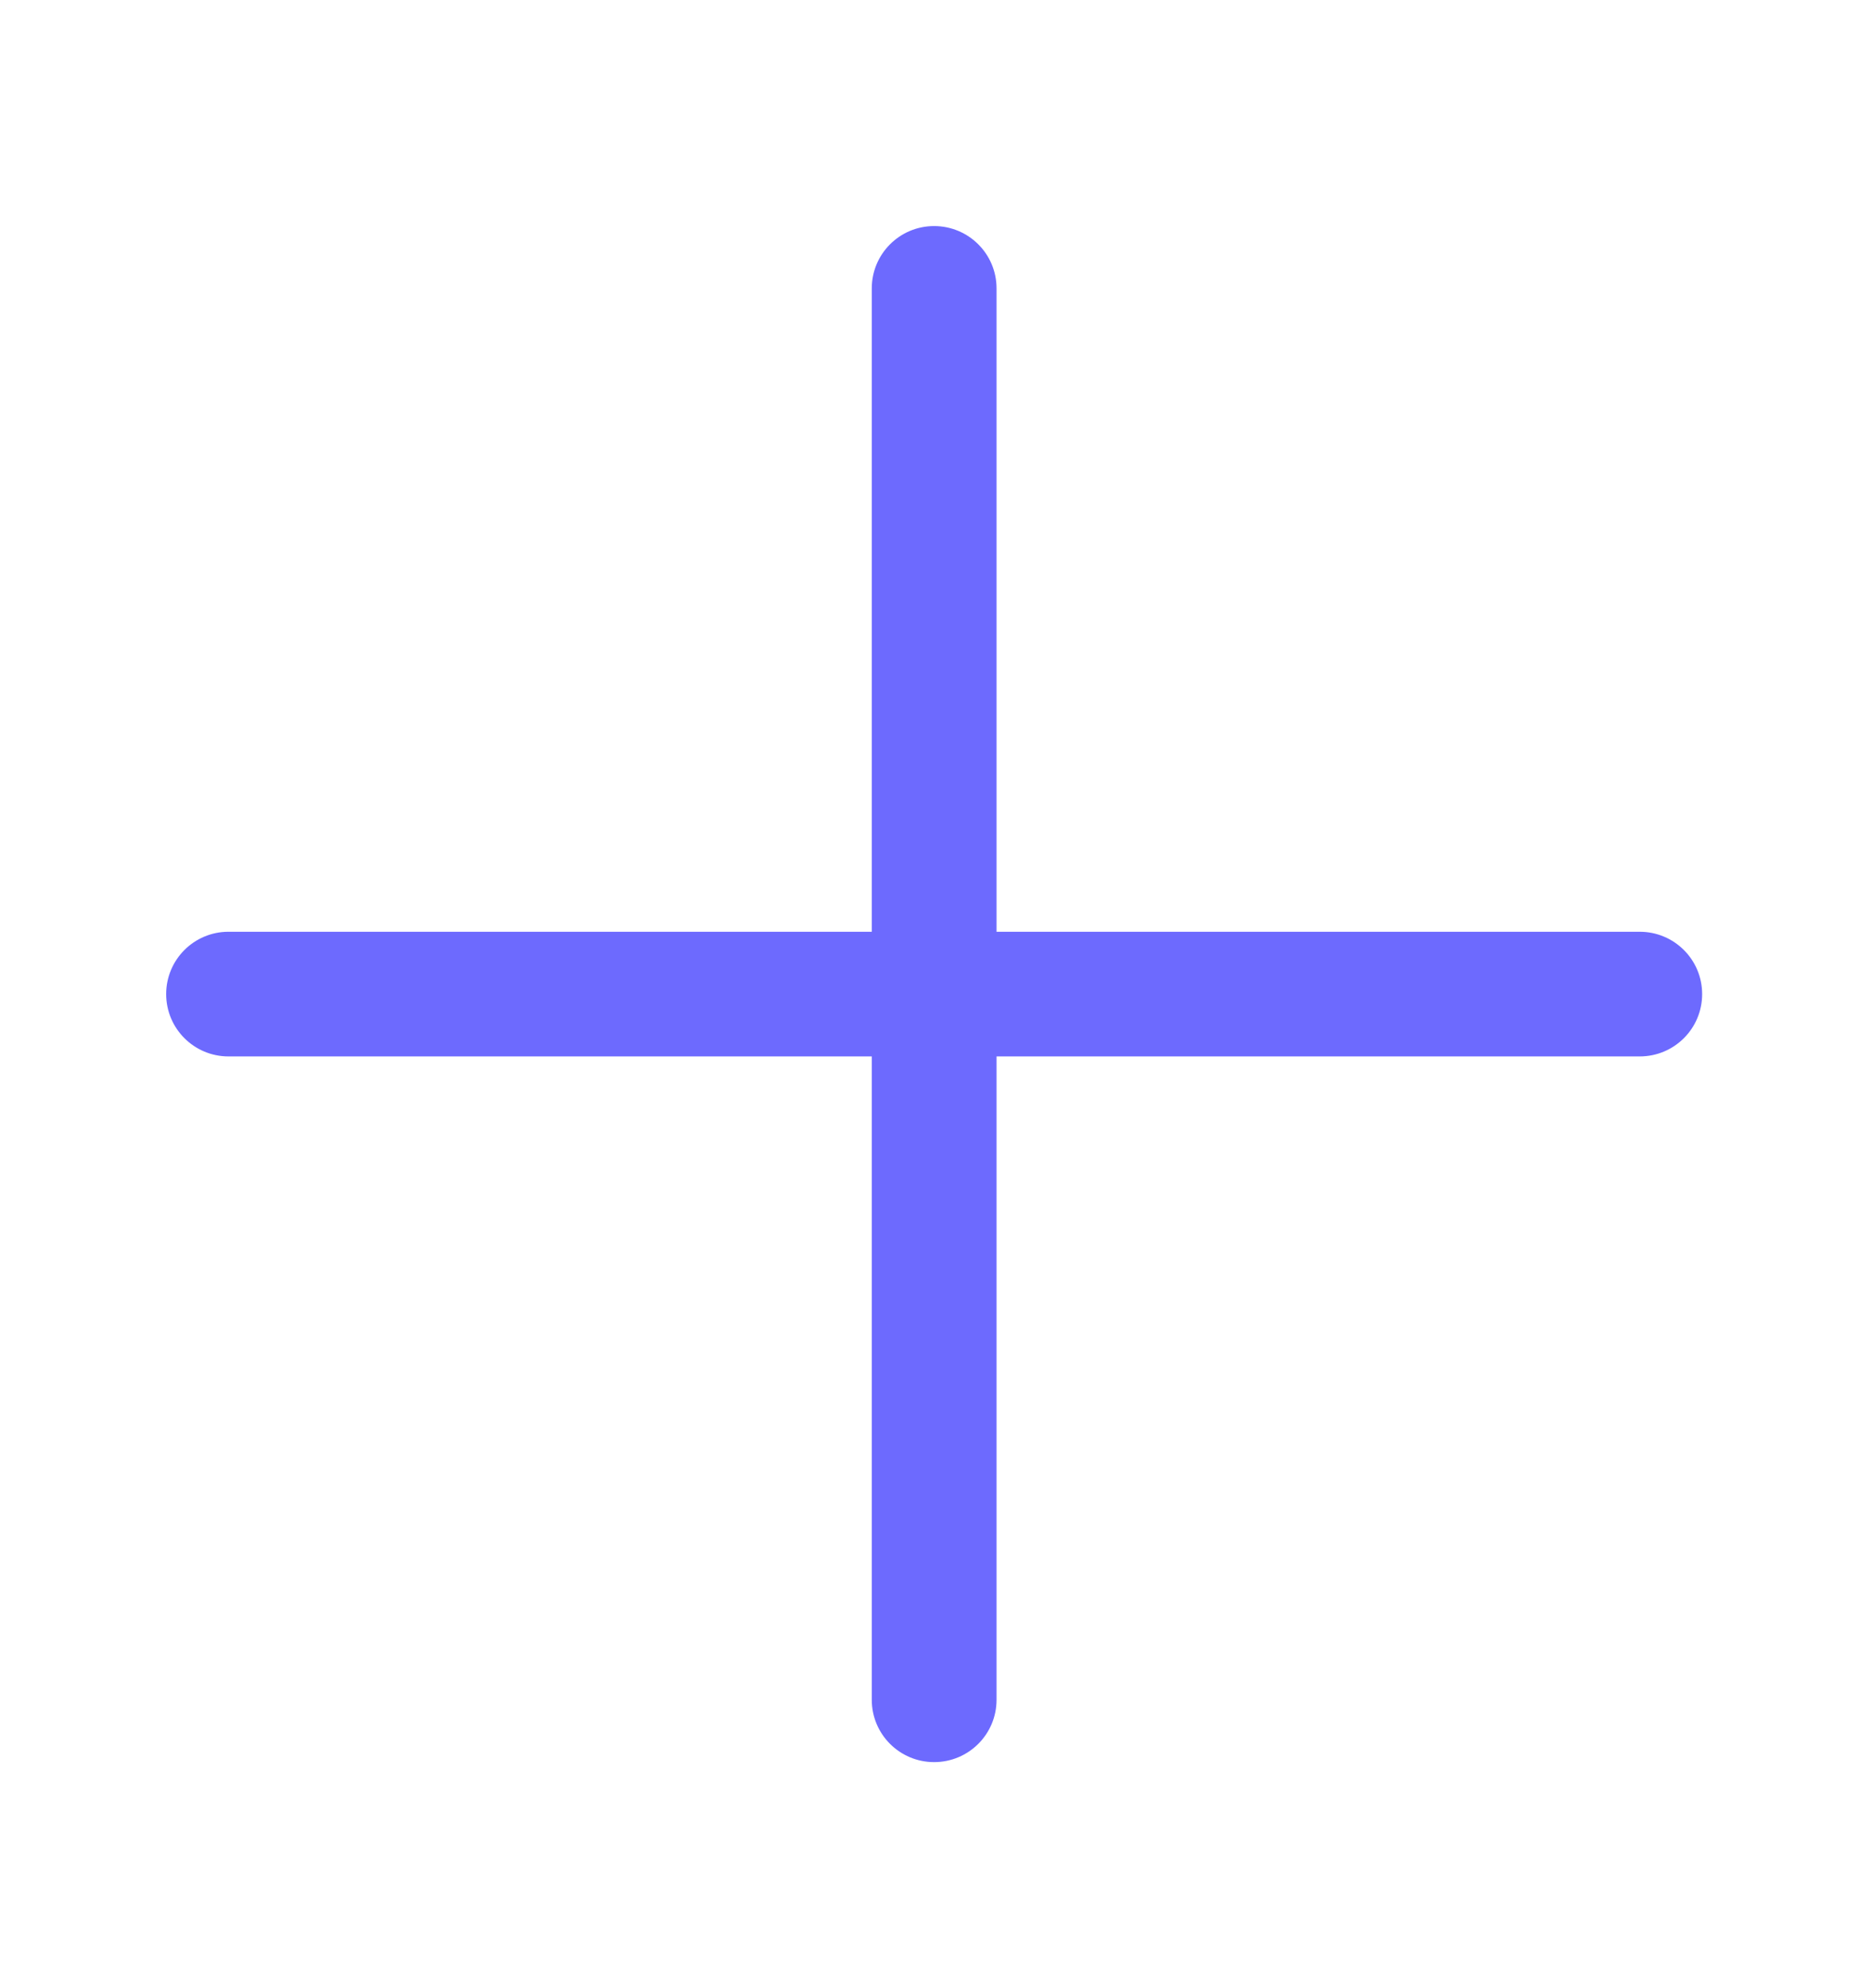 <svg viewBox="0 0 16 17" fill="none" xmlns="http://www.w3.org/2000/svg">
<g id="add">
<path id="Union" fill-rule="evenodd" clip-rule="evenodd" d="M8.522 2.466C8.522 2.171 8.283 1.933 7.988 1.933C7.694 1.933 7.455 2.171 7.455 2.466L7.455 7.967L1.954 7.967C1.66 7.967 1.421 8.205 1.421 8.5C1.421 8.795 1.66 9.033 1.954 9.033L7.455 9.033L7.455 14.534C7.455 14.829 7.694 15.067 7.988 15.067C8.283 15.067 8.522 14.829 8.522 14.534L8.522 9.033L14.022 9.033C14.317 9.033 14.556 8.795 14.556 8.5C14.556 8.205 14.317 7.967 14.022 7.967L8.522 7.967L8.522 2.466Z" fill="#6D6AFE"/>
</g>
</svg>
